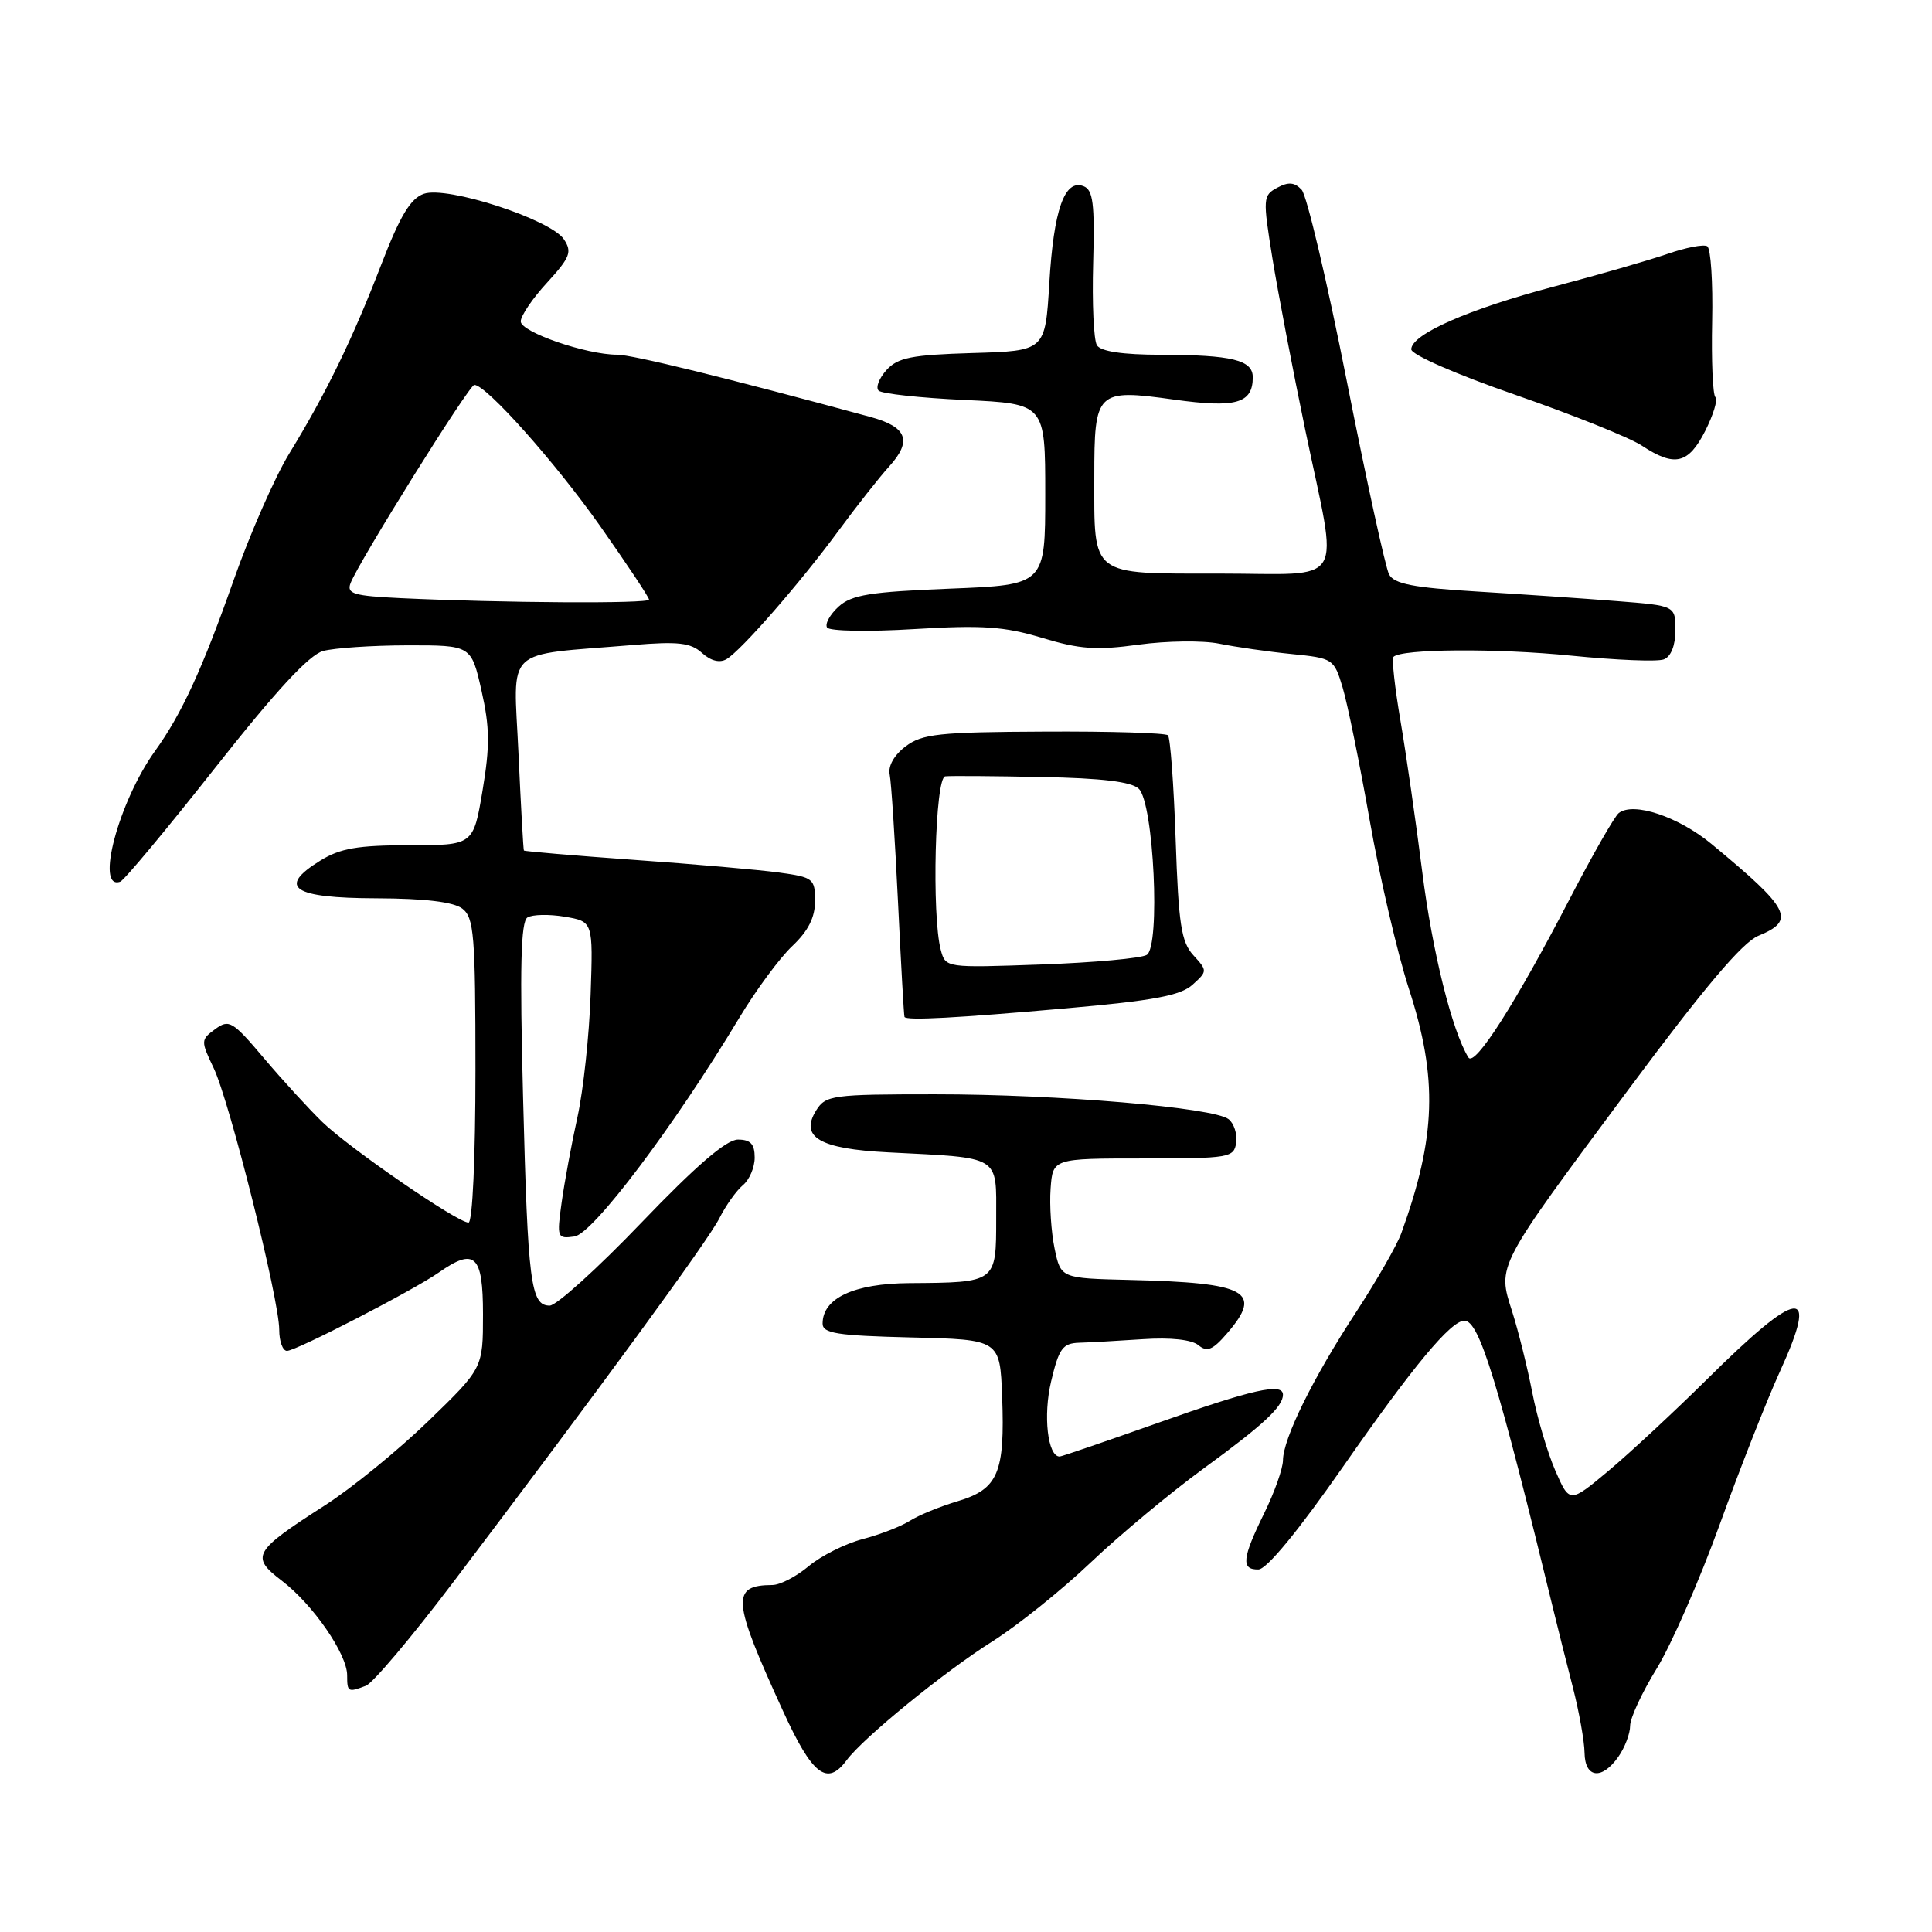<?xml version="1.0" encoding="UTF-8" standalone="no"?>
<!DOCTYPE svg PUBLIC "-//W3C//DTD SVG 1.1//EN" "http://www.w3.org/Graphics/SVG/1.1/DTD/svg11.dtd" >
<svg xmlns="http://www.w3.org/2000/svg" xmlns:xlink="http://www.w3.org/1999/xlink" version="1.1" viewBox="0 0 256 256">
 <g >
 <path fill="currentColor"
d=" M 112.19 233.23 C 114.38 230.27 125.14 221.50 131.50 217.49 C 134.80 215.41 140.65 210.72 144.50 207.06 C 148.35 203.40 155.10 197.78 159.50 194.57 C 167.39 188.82 170.00 186.39 170.00 184.81 C 170.00 183.19 165.99 184.09 153.55 188.50 C 146.58 190.97 140.66 193.00 140.41 193.00 C 138.82 193.00 138.20 187.55 139.28 183.04 C 140.31 178.68 140.81 177.99 142.99 177.92 C 144.37 177.88 148.17 177.67 151.43 177.45 C 155.11 177.20 157.90 177.51 158.79 178.24 C 159.95 179.20 160.69 178.89 162.61 176.66 C 167.38 171.12 165.28 169.97 149.73 169.60 C 140.56 169.38 140.56 169.38 139.74 165.44 C 139.29 163.27 139.05 159.70 139.21 157.50 C 139.50 153.50 139.50 153.50 151.50 153.50 C 162.91 153.50 163.51 153.40 163.80 151.41 C 163.96 150.26 163.51 148.86 162.80 148.30 C 160.83 146.75 140.19 145.00 123.93 145.00 C 110.28 145.00 109.41 145.12 108.15 147.13 C 105.94 150.68 108.59 152.23 117.68 152.69 C 132.76 153.46 132.00 152.99 132.00 161.43 C 132.00 169.98 132.05 169.94 120.50 170.02 C 113.16 170.07 109.00 172.01 109.00 175.38 C 109.00 176.68 110.90 176.98 120.75 177.22 C 132.50 177.50 132.50 177.50 132.79 185.08 C 133.17 195.15 132.26 197.31 126.92 198.91 C 124.57 199.61 121.71 200.78 120.57 201.51 C 119.43 202.24 116.61 203.34 114.30 203.94 C 111.98 204.55 108.77 206.17 107.15 207.53 C 105.53 208.89 103.38 210.01 102.36 210.02 C 96.83 210.06 96.99 211.94 103.75 226.71 C 107.64 235.22 109.60 236.74 112.19 233.23 Z  M 214.44 232.78 C 215.30 231.56 216.00 229.71 216.00 228.68 C 216.00 227.65 217.58 224.25 219.50 221.13 C 221.43 218.00 225.20 209.39 227.88 201.98 C 230.56 194.56 234.16 185.42 235.88 181.66 C 241.07 170.29 238.45 170.60 226.11 182.84 C 221.83 187.07 216.00 192.49 213.16 194.87 C 207.98 199.20 207.98 199.20 206.08 194.85 C 205.04 192.46 203.67 187.80 203.03 184.50 C 202.39 181.20 201.19 176.37 200.36 173.76 C 198.40 167.63 198.17 168.06 215.82 144.31 C 225.79 130.89 230.87 124.88 232.99 124.00 C 237.98 121.94 237.25 120.49 226.78 111.83 C 222.40 108.21 216.45 106.22 214.50 107.73 C 213.95 108.15 211.05 113.22 208.05 119.00 C 200.82 132.95 195.39 141.45 194.57 140.12 C 192.41 136.62 189.78 126.05 188.46 115.56 C 187.62 108.93 186.32 99.90 185.57 95.50 C 184.82 91.10 184.40 87.30 184.64 87.04 C 185.67 85.97 198.32 85.88 208.22 86.88 C 214.12 87.47 219.63 87.70 220.47 87.37 C 221.41 87.01 222.00 85.53 222.00 83.52 C 222.00 80.26 222.00 80.26 214.25 79.65 C 209.99 79.31 201.64 78.74 195.71 78.38 C 187.28 77.87 184.73 77.37 184.06 76.11 C 183.59 75.22 181.07 63.70 178.46 50.50 C 175.85 37.30 173.16 25.89 172.48 25.15 C 171.55 24.15 170.73 24.07 169.25 24.87 C 167.34 25.89 167.32 26.26 168.60 34.21 C 169.34 38.77 171.30 49.02 172.96 57.00 C 177.37 78.16 178.67 76.00 161.54 76.00 C 144.34 76.00 145.00 76.51 145.00 63.19 C 145.00 51.79 145.28 51.52 155.57 52.95 C 163.78 54.09 166.00 53.46 166.00 49.99 C 166.00 47.70 163.24 47.03 153.81 47.01 C 148.76 47.00 145.85 46.57 145.35 45.75 C 144.92 45.07 144.70 40.17 144.85 34.88 C 145.07 26.96 144.84 25.15 143.57 24.67 C 141.06 23.70 139.62 27.79 139.04 37.50 C 138.50 46.50 138.50 46.50 128.87 46.78 C 120.79 47.02 118.96 47.38 117.46 49.04 C 116.48 50.13 116.01 51.35 116.42 51.76 C 116.83 52.17 121.96 52.73 127.83 53.00 C 138.50 53.50 138.50 53.50 138.50 65.50 C 138.50 77.50 138.50 77.50 125.85 78.00 C 115.32 78.42 112.85 78.81 111.12 80.38 C 109.98 81.42 109.29 82.66 109.59 83.15 C 109.89 83.63 115.04 83.73 121.09 83.36 C 130.18 82.81 133.07 83.01 138.08 84.52 C 143.07 86.03 145.29 86.19 150.87 85.42 C 154.59 84.91 159.40 84.85 161.56 85.29 C 163.73 85.73 168.03 86.35 171.13 86.66 C 176.64 87.21 176.77 87.30 177.91 91.11 C 178.55 93.24 180.17 101.18 181.50 108.74 C 182.83 116.31 185.17 126.33 186.68 131.00 C 190.54 142.88 190.30 150.63 185.68 163.41 C 185.10 165.01 182.39 169.73 179.66 173.91 C 173.96 182.62 170.03 190.60 170.00 193.50 C 169.99 194.60 168.87 197.75 167.52 200.50 C 164.58 206.48 164.42 208.01 166.75 207.96 C 167.85 207.94 172.05 202.83 178.00 194.29 C 187.28 180.98 192.25 175.00 194.04 175.00 C 196.01 175.00 198.44 182.92 206.00 214.00 C 206.47 215.93 207.54 220.20 208.39 223.50 C 209.24 226.80 209.94 230.74 209.96 232.25 C 210.01 235.63 212.26 235.89 214.44 232.78 Z  M 48.49 223.37 C 49.40 223.02 54.50 216.98 59.82 209.96 C 79.61 183.83 93.82 164.41 95.32 161.43 C 96.17 159.74 97.57 157.77 98.43 157.05 C 99.30 156.34 100.00 154.69 100.00 153.38 C 100.00 151.59 99.45 151.00 97.78 151.00 C 96.25 151.00 92.23 154.46 85.00 162.00 C 79.20 168.05 73.73 173.00 72.84 173.00 C 70.32 173.00 69.94 170.05 69.31 145.40 C 68.86 128.16 69.01 122.11 69.89 121.57 C 70.54 121.17 72.76 121.12 74.83 121.47 C 78.59 122.11 78.59 122.11 78.26 131.80 C 78.08 137.14 77.30 144.43 76.52 148.00 C 75.73 151.57 74.79 156.68 74.42 159.34 C 73.77 164.01 73.83 164.16 76.12 163.84 C 78.57 163.49 89.33 149.21 97.97 134.85 C 100.17 131.19 103.33 126.91 104.99 125.35 C 107.09 123.37 108.00 121.56 108.00 119.39 C 108.00 116.43 107.76 116.24 103.25 115.62 C 100.64 115.26 91.99 114.50 84.04 113.94 C 76.08 113.37 69.51 112.81 69.42 112.70 C 69.34 112.59 69.02 106.79 68.70 99.80 C 68.05 85.45 66.51 86.91 83.84 85.47 C 89.87 84.97 91.52 85.16 93.02 86.52 C 94.19 87.58 95.37 87.87 96.27 87.34 C 98.23 86.18 106.05 77.21 111.15 70.27 C 113.48 67.10 116.48 63.29 117.82 61.81 C 120.90 58.41 120.20 56.57 115.34 55.25 C 96.40 50.10 83.77 47.00 81.77 47.00 C 77.68 47.00 69.00 44.00 69.00 42.59 C 69.00 41.85 70.57 39.53 72.50 37.44 C 75.55 34.10 75.83 33.38 74.72 31.71 C 72.97 29.07 59.22 24.60 56.16 25.68 C 54.39 26.30 53.01 28.60 50.51 35.08 C 46.71 44.94 43.21 52.13 38.32 60.11 C 36.43 63.20 33.12 70.74 30.96 76.87 C 26.80 88.68 24.07 94.61 20.55 99.50 C 15.72 106.21 12.57 118.03 15.93 116.83 C 16.45 116.65 22.10 109.86 28.50 101.75 C 36.55 91.54 40.95 86.78 42.81 86.26 C 44.29 85.86 49.31 85.52 53.97 85.51 C 62.44 85.50 62.44 85.50 63.80 91.50 C 64.90 96.38 64.93 98.85 63.94 104.75 C 62.72 112.00 62.72 112.00 54.23 112.00 C 47.41 112.00 45.08 112.40 42.42 114.05 C 36.69 117.59 38.78 119.00 49.86 119.03 C 56.29 119.05 60.08 119.51 61.25 120.39 C 62.81 121.58 63.00 123.85 63.00 141.86 C 63.00 153.39 62.61 162.00 62.08 162.00 C 60.61 162.00 46.27 152.13 42.71 148.67 C 40.91 146.92 37.43 143.12 34.97 140.21 C 30.82 135.30 30.35 135.02 28.52 136.36 C 26.59 137.77 26.59 137.91 28.32 141.54 C 30.43 145.97 37.00 172.19 37.00 176.20 C 37.00 177.74 37.46 179.00 38.03 179.00 C 39.23 179.00 54.78 170.97 58.15 168.61 C 62.92 165.27 64.00 166.29 64.00 174.14 C 64.00 181.29 64.00 181.29 56.75 188.31 C 52.76 192.17 46.58 197.21 43.00 199.50 C 33.56 205.56 33.16 206.26 37.34 209.45 C 41.45 212.58 46.00 219.16 46.00 221.98 C 46.00 224.21 46.11 224.28 48.49 223.37 Z  M 141.25 133.61 C 152.86 132.59 156.43 131.92 158.02 130.48 C 160.00 128.69 160.00 128.63 158.13 126.58 C 156.52 124.82 156.16 122.48 155.78 111.25 C 155.53 103.96 155.07 97.74 154.76 97.43 C 154.45 97.12 147.06 96.89 138.35 96.94 C 124.44 97.00 122.19 97.24 120.00 98.90 C 118.48 100.04 117.65 101.51 117.89 102.64 C 118.10 103.66 118.59 111.25 118.99 119.50 C 119.39 127.75 119.77 134.61 119.85 134.75 C 120.14 135.25 126.77 134.89 141.25 133.61 Z  M 225.94 57.12 C 227.02 54.99 227.64 52.97 227.30 52.63 C 226.95 52.29 226.76 47.77 226.87 42.58 C 226.98 37.40 226.69 32.92 226.22 32.63 C 225.75 32.34 223.37 32.80 220.93 33.65 C 218.49 34.49 211.77 36.43 205.99 37.95 C 194.64 40.94 187.00 44.29 187.00 46.29 C 187.00 47.00 192.99 49.62 200.82 52.33 C 208.42 54.97 215.96 57.99 217.57 59.06 C 221.90 61.91 223.71 61.49 225.94 57.12 Z  M 53.16 79.26 C 46.84 78.96 45.91 78.68 46.45 77.27 C 47.55 74.41 62.16 51.00 62.85 51.00 C 64.43 51.00 73.57 61.26 79.52 69.70 C 83.08 74.76 86.00 79.15 86.00 79.45 C 86.00 80.01 66.61 79.89 53.16 79.26 Z  M 124.66 125.88 C 123.44 121.29 123.90 103.01 125.25 102.87 C 125.94 102.79 131.68 102.83 138.00 102.96 C 146.02 103.11 149.92 103.58 150.90 104.52 C 152.88 106.43 153.78 125.40 151.95 126.53 C 151.23 126.98 144.94 127.55 137.97 127.80 C 125.31 128.25 125.30 128.25 124.66 125.88 Z "/>
</g>
</svg>